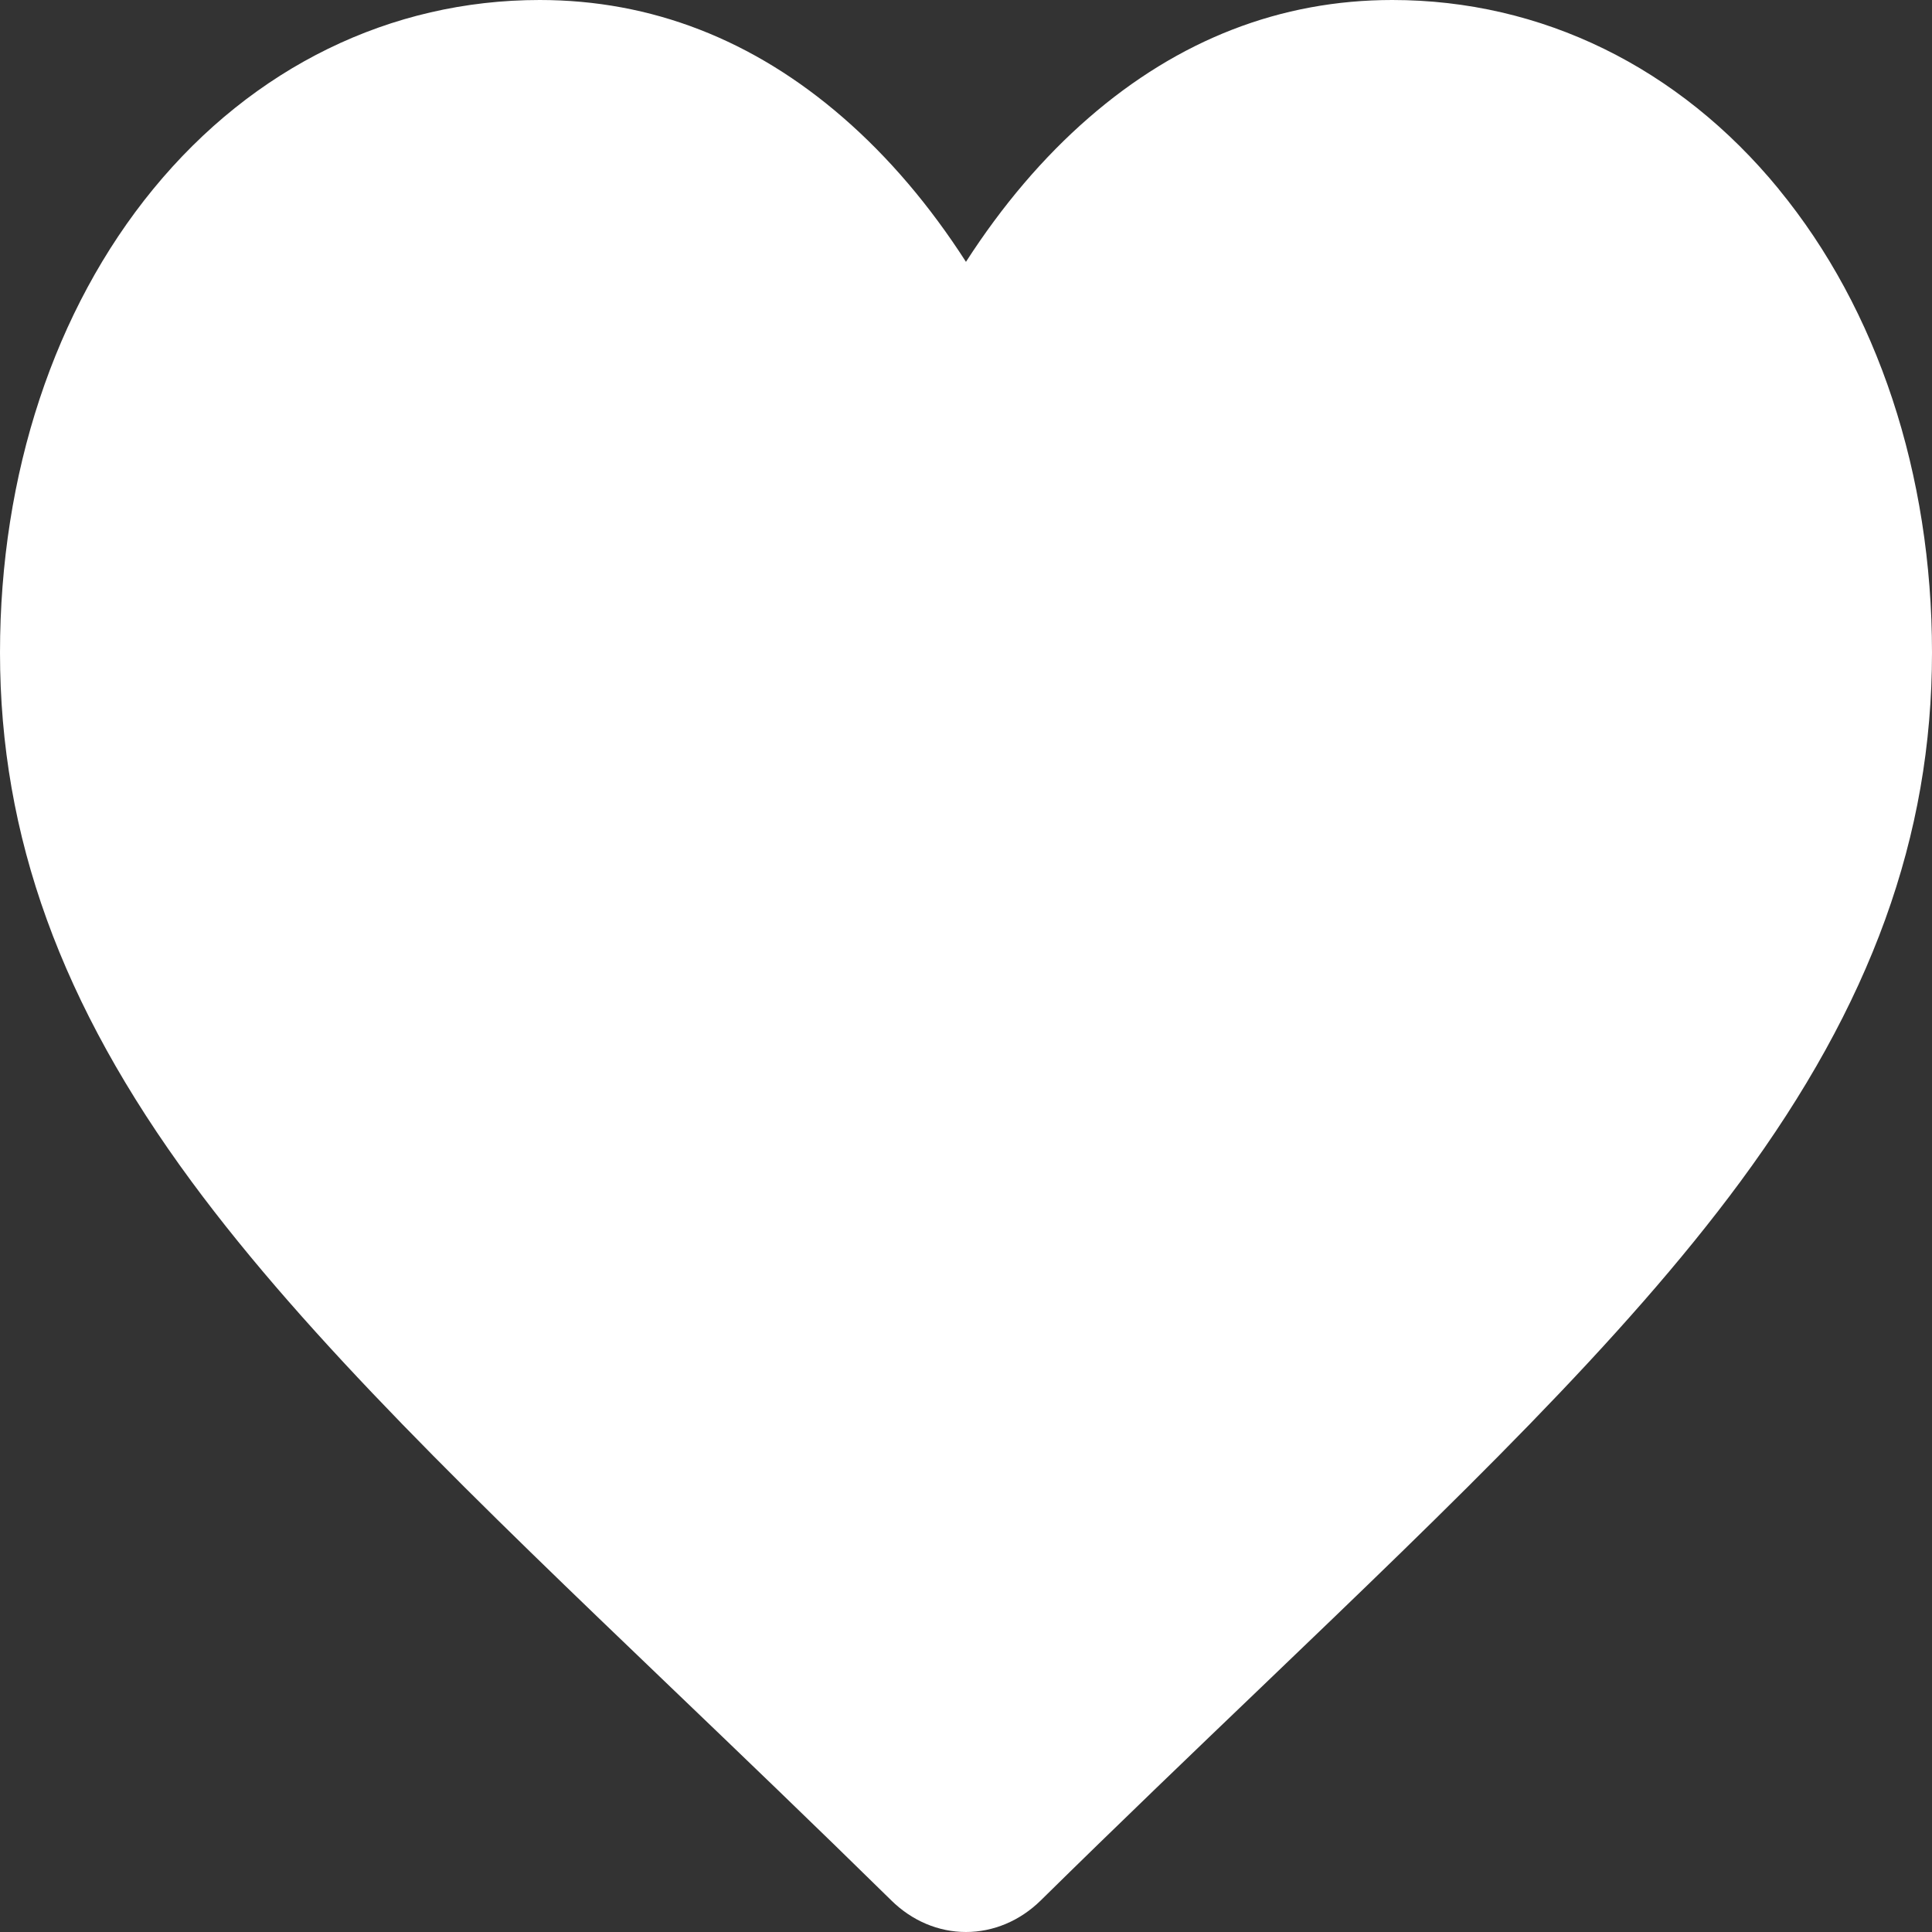<?xml version="1.0" encoding="UTF-8"?>
<!DOCTYPE svg PUBLIC "-//W3C//DTD SVG 1.1//EN" "http://www.w3.org/Graphics/SVG/1.1/DTD/svg11.dtd">
<!-- Creator: CorelDRAW 2019 (64-Bit) -->
<svg xmlns="http://www.w3.org/2000/svg" xml:space="preserve" width="300px" height="300px" version="1.1" style="shape-rendering:geometricPrecision; text-rendering:geometricPrecision; image-rendering:optimizeQuality; fill-rule:evenodd; clip-rule:evenodd"
viewBox="0 0 220.77 220.77"
 xmlns:xlink="http://www.w3.org/1999/xlink">
 <rect x="0" y="0" width="220.77" height="220.77" fill="#333333" stroke="none"/>
 <defs>
  <style type="text/css">
   <![CDATA[
    .fil0 {fill:white}
   ]]>
  </style>
 </defs>
 <g id="Capa_x0020_1">
  <path class="fil0" d="M203.25 21.6c-11.42,-13.93 -27.1,-21.6 -44.15,-21.6 -12.75,0 -24.42,4.53 -34.69,13.46 -5.19,4.51 -9.88,10.02 -14.03,16.46 -4.14,-6.44 -8.83,-11.95 -14.02,-16.46 -10.27,-8.93 -21.94,-13.46 -34.69,-13.46 -17.05,0 -32.73,7.67 -44.16,21.6 -11.29,13.77 -17.51,32.58 -17.51,52.97 0,20.99 6.96,40.2 21.9,60.46 13.36,18.12 32.57,36.52 54.81,57.83 7.59,7.27 16.2,15.52 25.14,24.3 2.36,2.33 5.39,3.61 8.53,3.61 3.14,0 6.18,-1.28 8.54,-3.6 8.93,-8.79 17.55,-17.04 25.15,-24.32 22.23,-21.3 41.44,-39.7 54.8,-57.82 14.94,-20.26 21.9,-39.47 21.9,-60.46 0,-20.38 -6.22,-39.2 -17.52,-52.96l0 -0.01zm0 0z"/>
 </g>
</svg>
